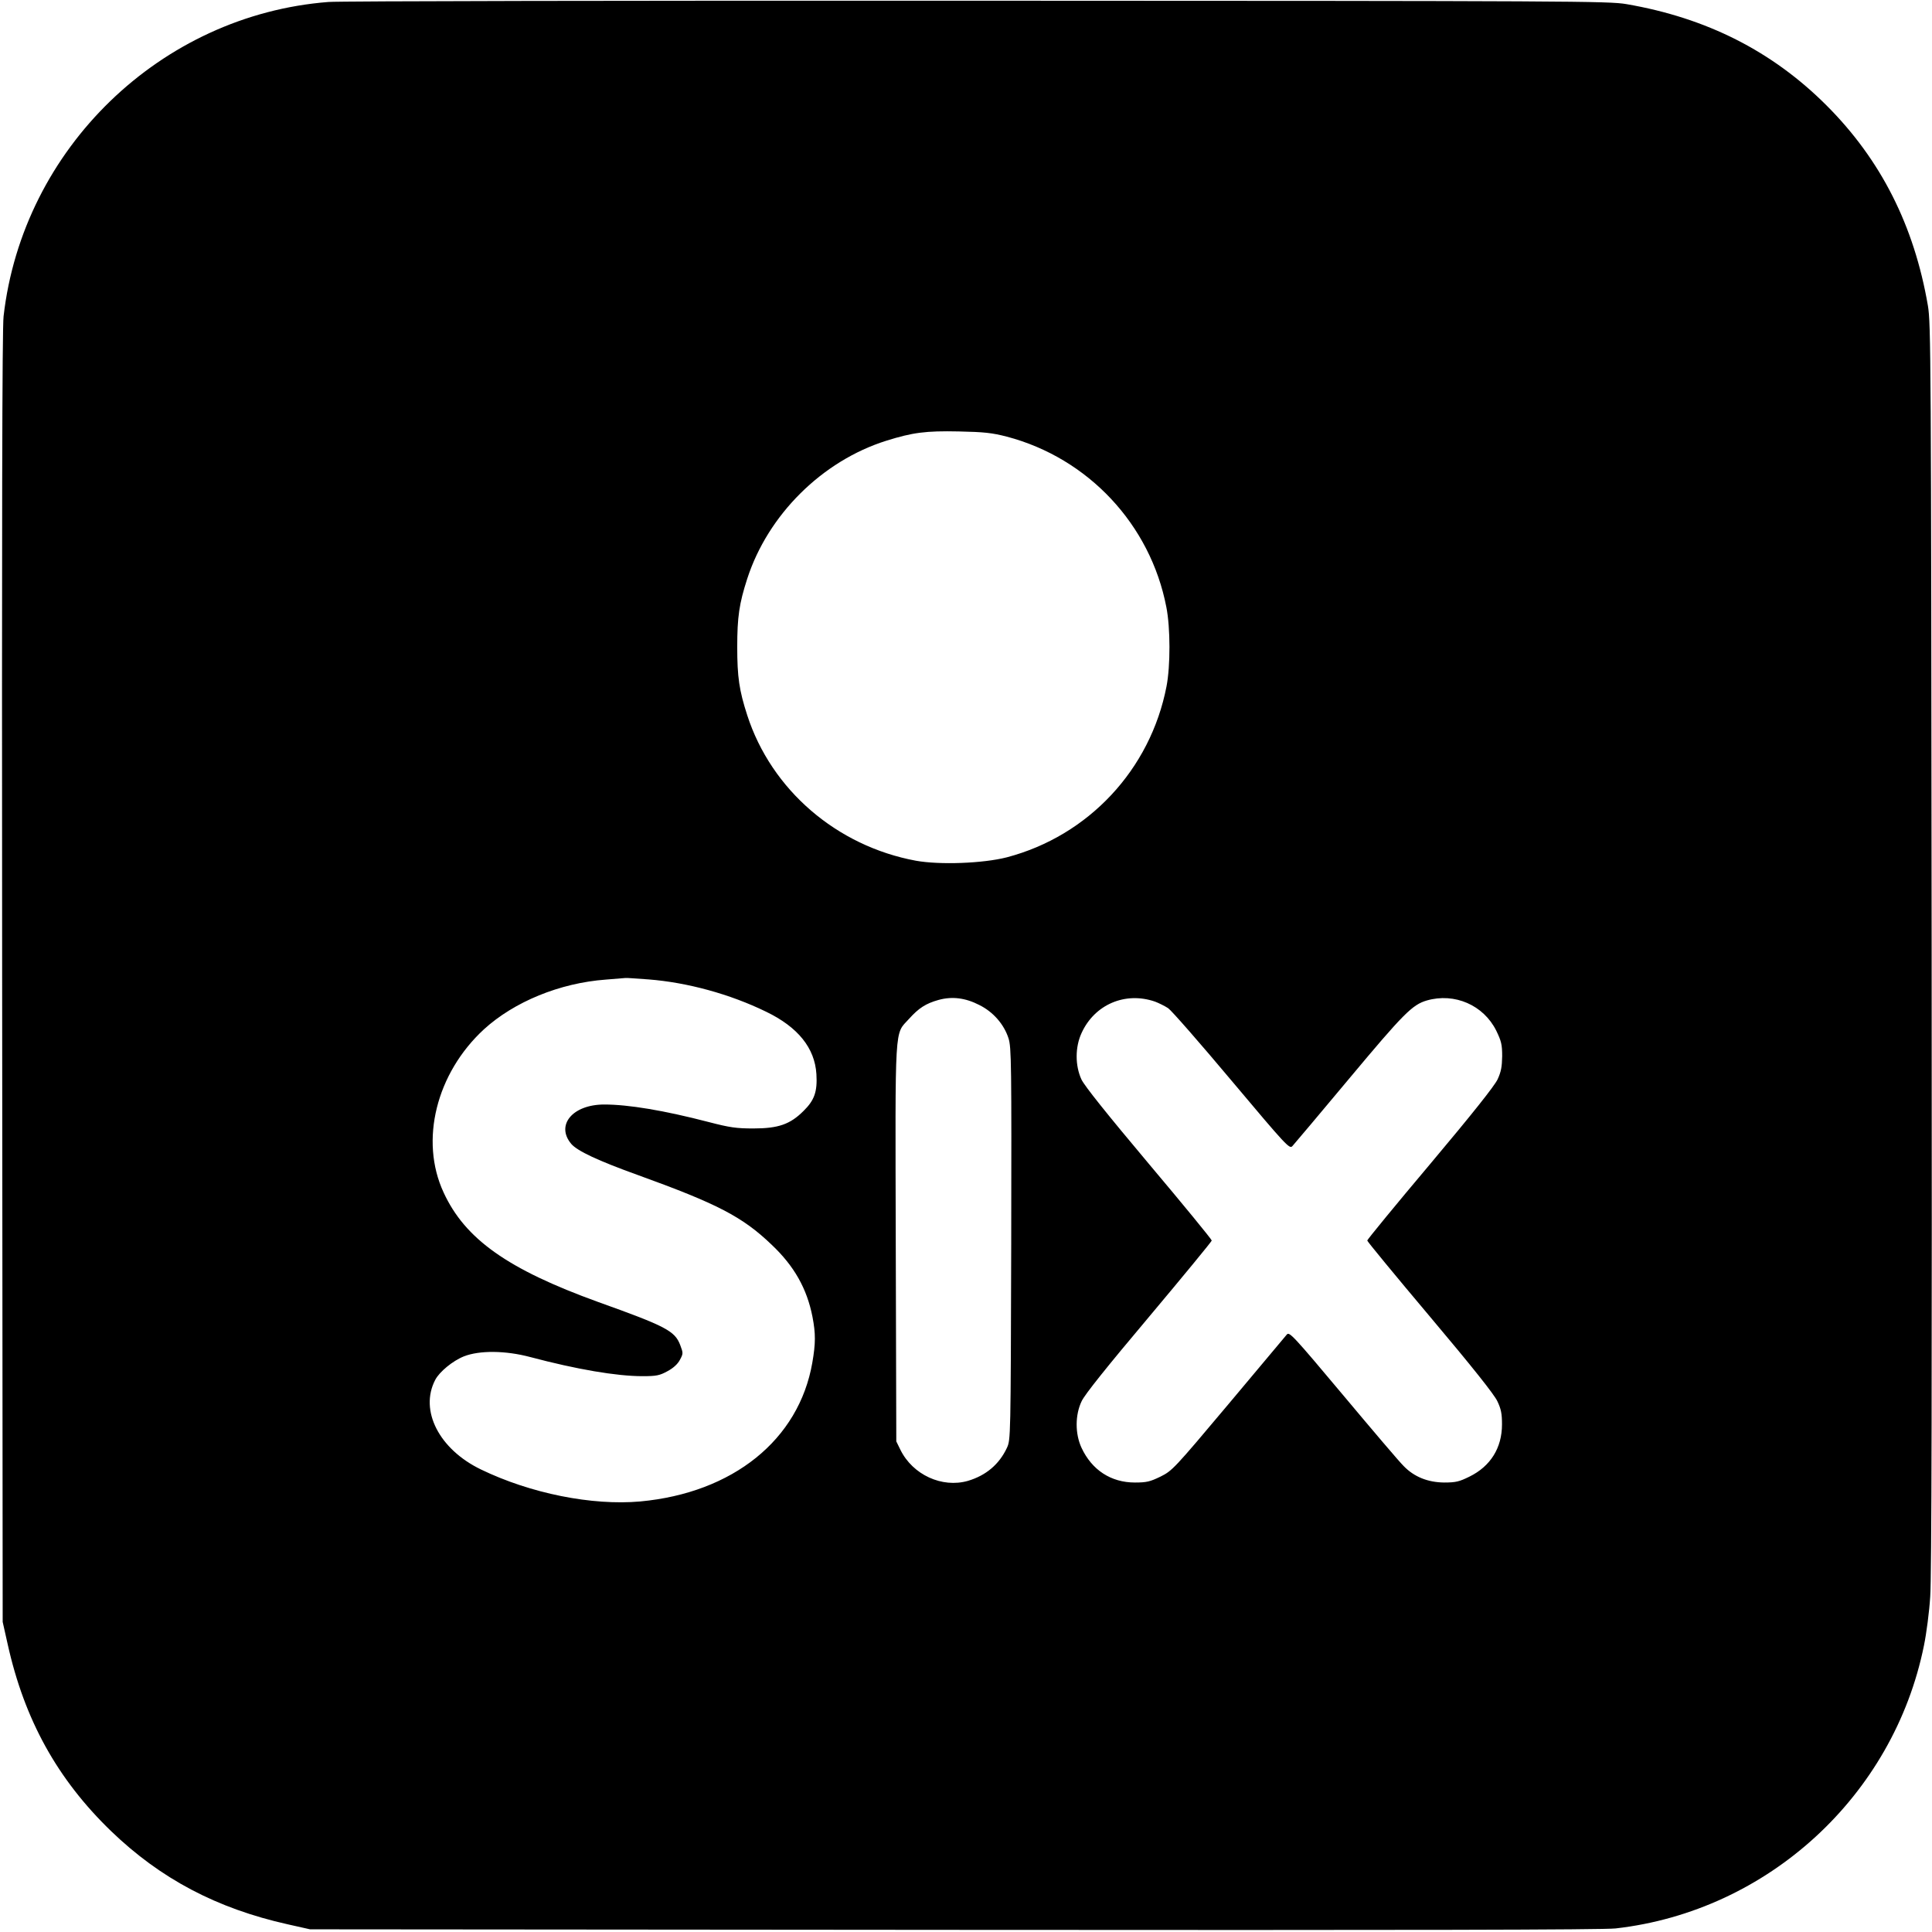 <?xml version="1.0" standalone="no"?>
<!DOCTYPE svg PUBLIC "-//W3C//DTD SVG 20010904//EN"
 "http://www.w3.org/TR/2001/REC-SVG-20010904/DTD/svg10.dtd">
<svg version="1.0" xmlns="http://www.w3.org/2000/svg"
 width="1081pt" height="1081pt" viewBox="0 0 1081 1081"
 preserveAspectRatio="xMidYMid meet">
<g transform="translate(0,1081) scale(0.1,-0.1)"
fill="#000000" stroke="none">
<path d="M1838 10799 c-939 -73 -1711 -820 -1818 -1759 -8 -67 -10 -1157 -8
-3700 l3 -3605 28 -125 c94 -423 278 -755 578 -1045 277 -267 591 -433 989
-522 l125 -28 3605 -3 c2543 -2 3633 0 3700 8 852 97 1555 742 1725 1583 14
68 30 191 35 273 8 102 10 1247 8 3634 -3 3293 -4 3491 -21 3590 -77 448 -263
816 -567 1120 -304 304 -672 490 -1120 567 -99 17 -294 18 -3630 19 -1939 1
-3573 -2 -3632 -7z m3795 -2432 c456 -120 804 -492 893 -954 23 -116 23 -329
1 -443 -90 -466 -437 -837 -894 -957 -133 -34 -374 -43 -508 -19 -444 82 -809
397 -944 814 -45 139 -56 214 -56 382 0 168 11 243 56 382 116 358 419 659
778 772 147 46 220 56 406 52 143 -3 186 -8 268 -29z m-2005 -3037 c218 -17
456 -82 659 -181 178 -86 272 -203 281 -349 6 -98 -11 -146 -72 -206 -75 -75
-141 -98 -281 -98 -94 0 -131 5 -250 36 -250 65 -449 98 -584 98 -177 0 -273
-115 -185 -220 34 -40 149 -94 374 -175 445 -161 584 -233 747 -389 127 -120
198 -246 229 -404 18 -94 18 -148 -1 -257 -75 -431 -444 -728 -963 -776 -270
-24 -614 45 -891 179 -234 113 -345 330 -256 501 23 45 98 107 161 132 87 34
232 33 371 -4 260 -69 483 -107 628 -107 79 0 96 4 140 28 32 17 57 40 69 63
19 35 19 38 2 83 -30 79 -79 105 -459 241 -506 183 -745 352 -865 613 -135
291 -41 667 226 913 169 154 424 259 682 278 58 5 107 9 110 9 3 1 60 -3 128
-8z m1851 -143 c79 -39 139 -109 164 -187 16 -51 17 -138 15 -1150 -3 -1089
-3 -1095 -24 -1141 -43 -92 -117 -155 -219 -185 -144 -41 -308 34 -377 174
l-23 47 -3 1110 c-3 1248 -8 1163 74 1254 55 61 94 86 165 106 76 21 150 12
228 -28z m983 19 c21 -8 54 -24 74 -37 19 -13 179 -196 356 -407 306 -364 323
-382 339 -365 9 10 153 180 318 378 305 365 353 413 434 437 156 45 318 -26
389 -169 28 -58 33 -77 33 -143 -1 -59 -6 -87 -26 -130 -18 -37 -139 -190
-377 -473 -194 -230 -352 -423 -352 -428 0 -5 158 -197 351 -426 236 -280 360
-436 377 -473 21 -44 26 -70 26 -130 0 -131 -64 -234 -182 -292 -57 -28 -76
-33 -142 -33 -90 1 -167 31 -226 92 -22 21 -174 200 -339 397 -280 334 -301
356 -315 339 -8 -10 -156 -186 -327 -390 -305 -363 -314 -372 -380 -405 -58
-28 -77 -33 -143 -33 -134 0 -241 70 -299 195 -36 78 -36 183 1 260 17 37 142
193 377 472 193 230 351 422 351 427 0 6 -158 199 -351 428 -237 282 -360 436
-378 473 -36 78 -36 182 1 261 73 159 244 232 410 175z"/>
</g>
</svg>
